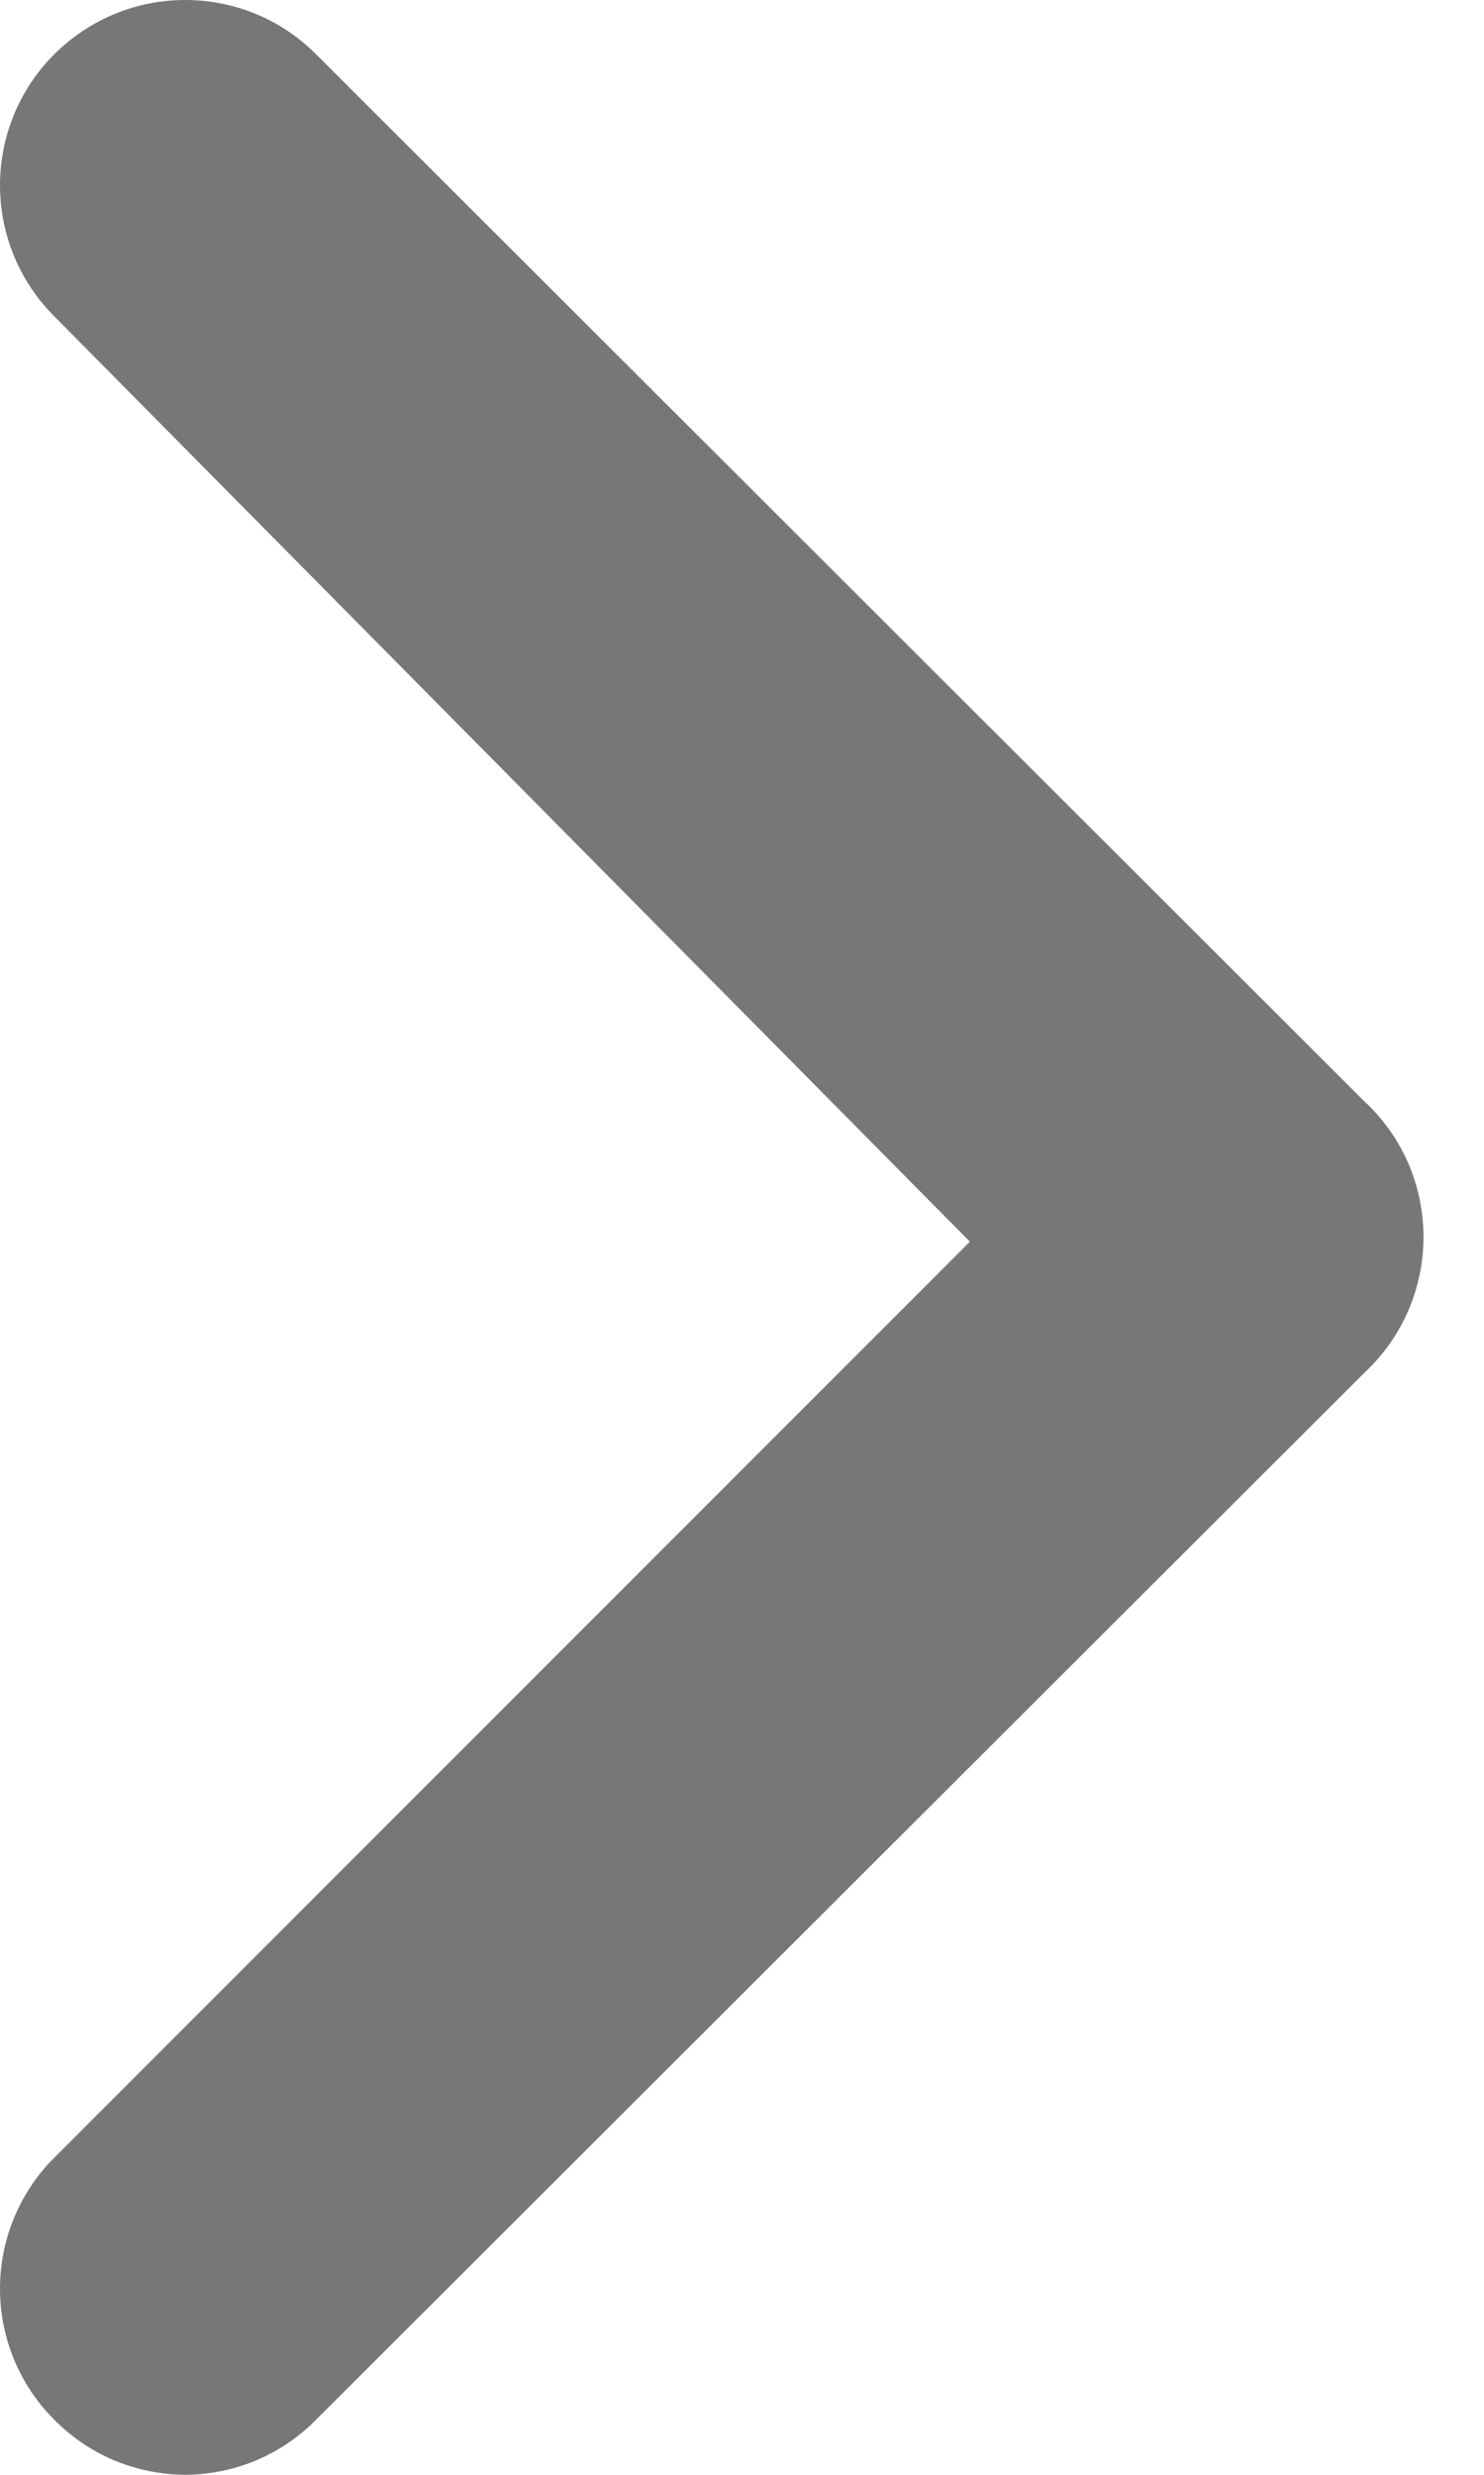 <svg xmlns="http://www.w3.org/2000/svg" width="9" height="15" viewBox="0 0 9 15" fill="none">
  <path d="M8.272 6.673L1.92 0.332C1.816 0.227 1.692 0.143 1.555 0.086C1.418 0.029 1.271 0 1.123 0C0.975 0 0.828 0.029 0.692 0.086C0.555 0.143 0.431 0.227 0.326 0.332C0.117 0.542 0 0.827 0 1.123C0 1.42 0.117 1.704 0.326 1.914L5.882 7.526L0.326 13.081C0.117 13.291 0 13.576 0 13.872C0 14.169 0.117 14.453 0.326 14.663C0.43 14.769 0.554 14.854 0.691 14.912C0.828 14.969 0.975 14.999 1.123 15C1.272 14.999 1.419 14.969 1.555 14.912C1.692 14.854 1.816 14.769 1.92 14.663L8.272 8.323C8.386 8.217 8.477 8.09 8.539 7.948C8.601 7.806 8.633 7.653 8.633 7.498C8.633 7.343 8.601 7.189 8.539 7.047C8.477 6.905 8.386 6.778 8.272 6.673Z" fill="#777777"/>
</svg>